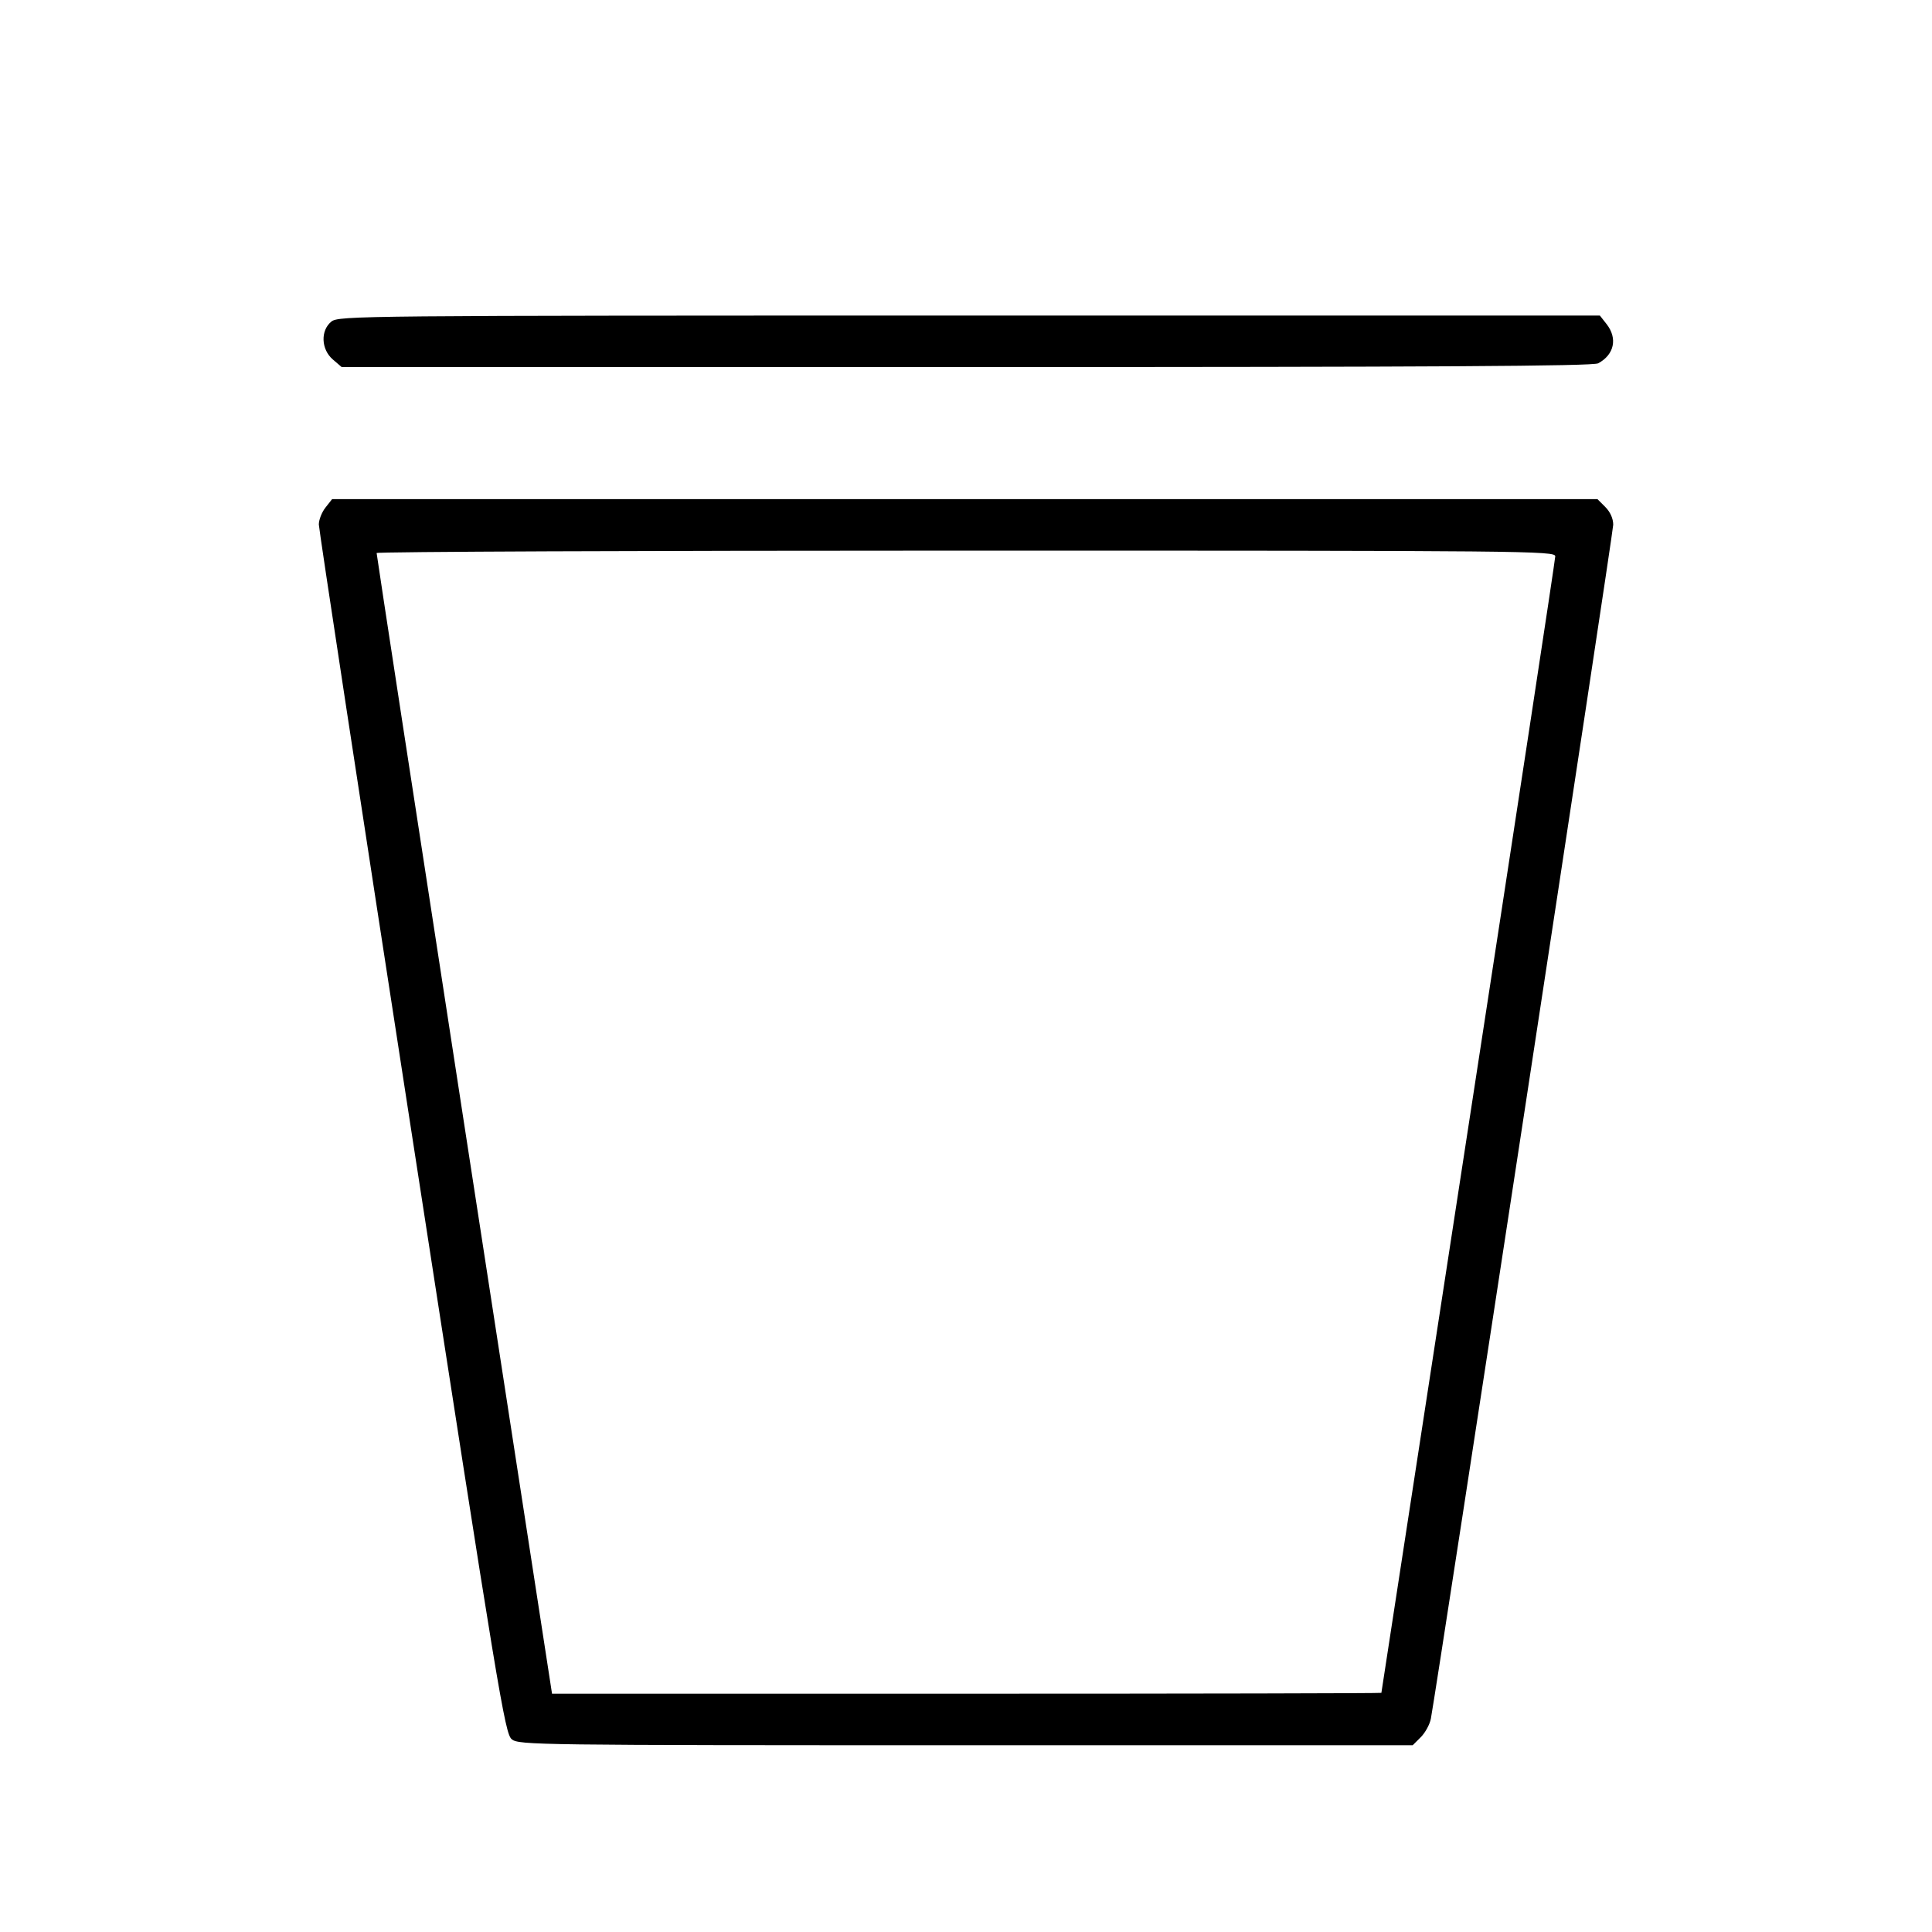 <svg id="Layer_1" data-name="Layer 1" xmlns="http://www.w3.org/2000/svg" viewBox="0 0 440 440"><path d="M75.468 73.239 C 72.958 75.271,73.121 79.562,75.794 81.862 L 77.815 83.600 220.089 83.600 C 326.849 83.600,362.763 83.387,363.965 82.747 C 367.641 80.789,368.440 77.053,365.880 73.799 L 364.360 71.867 220.761 71.867 C 81.551 71.867,77.111 71.909,75.468 73.239 M74.120 115.599 C 73.284 116.662,72.606 118.394,72.614 119.449 C 72.621 120.504,82.135 182.879,93.755 258.062 C 113.623 386.608,114.982 394.837,116.556 396.112 C 118.165 397.415,122.114 397.467,219.981 397.467 L 321.733 397.467 323.589 395.611 C 324.610 394.590,325.638 392.692,325.874 391.394 C 327.562 382.106,367.400 121.267,367.400 119.504 C 367.400 118.106,366.724 116.591,365.600 115.467 L 363.800 113.667 219.720 113.667 L 75.640 113.667 74.120 115.599 M354.200 126.698 C 354.200 127.412,345.290 185.898,334.400 256.667 C 323.510 327.435,314.600 385.426,314.600 385.535 C 314.600 385.644,272.102 385.733,220.160 385.733 L 125.721 385.733 105.734 256.117 C 94.741 184.828,85.759 126.252,85.774 125.950 C 85.788 125.647,146.190 125.400,220.000 125.400 C 347.907 125.400,354.200 125.461,354.200 126.698 " stroke="none" fill="black" fill-rule="evenodd"></path></svg>